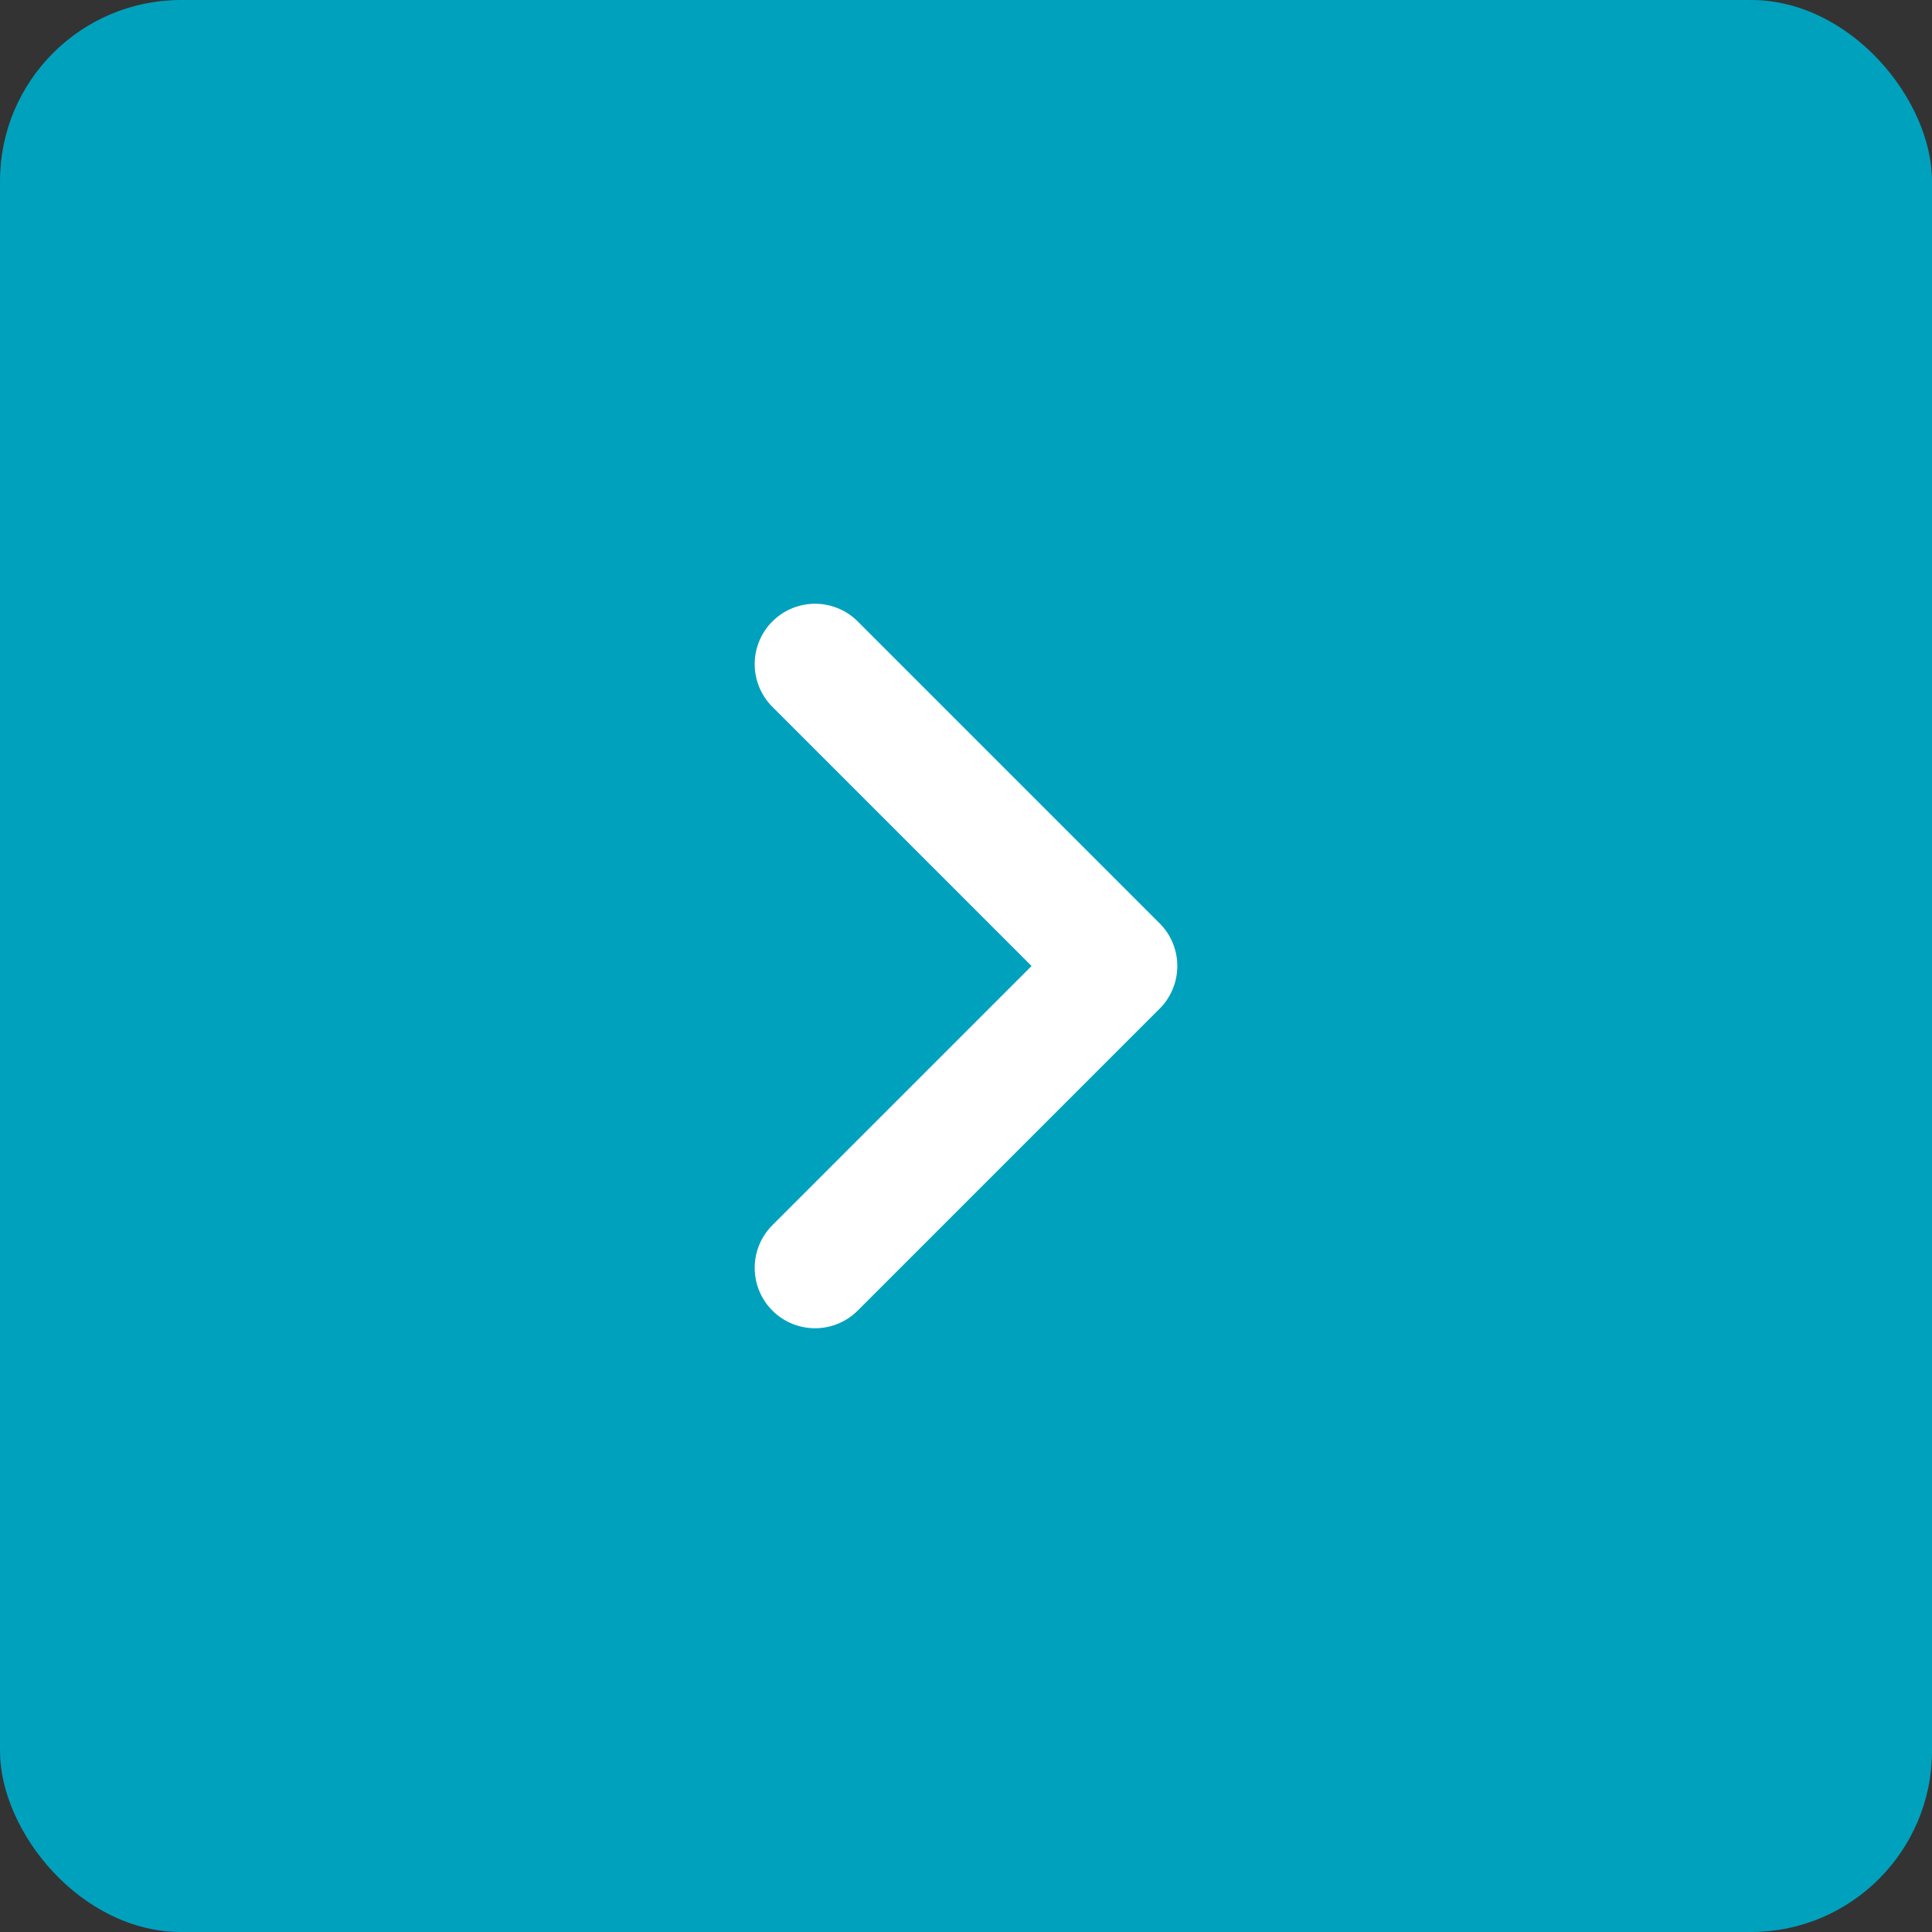 <svg width="32" height="32" viewBox="0 0 32 32" fill="none" xmlns="http://www.w3.org/2000/svg">
<rect x="0" y="0" width="32" height="32" fill="#333333" stroke="none"/>
<rect x="32" y="32" width="32" height="32" rx="3" transform="rotate(-180 32 32)" fill="#00A1BD"/>
<path d="M13.5 11L18.5 16L13.5 21" stroke="white" stroke-width="2" stroke-linecap="round" stroke-linejoin="round"/>
</svg>

